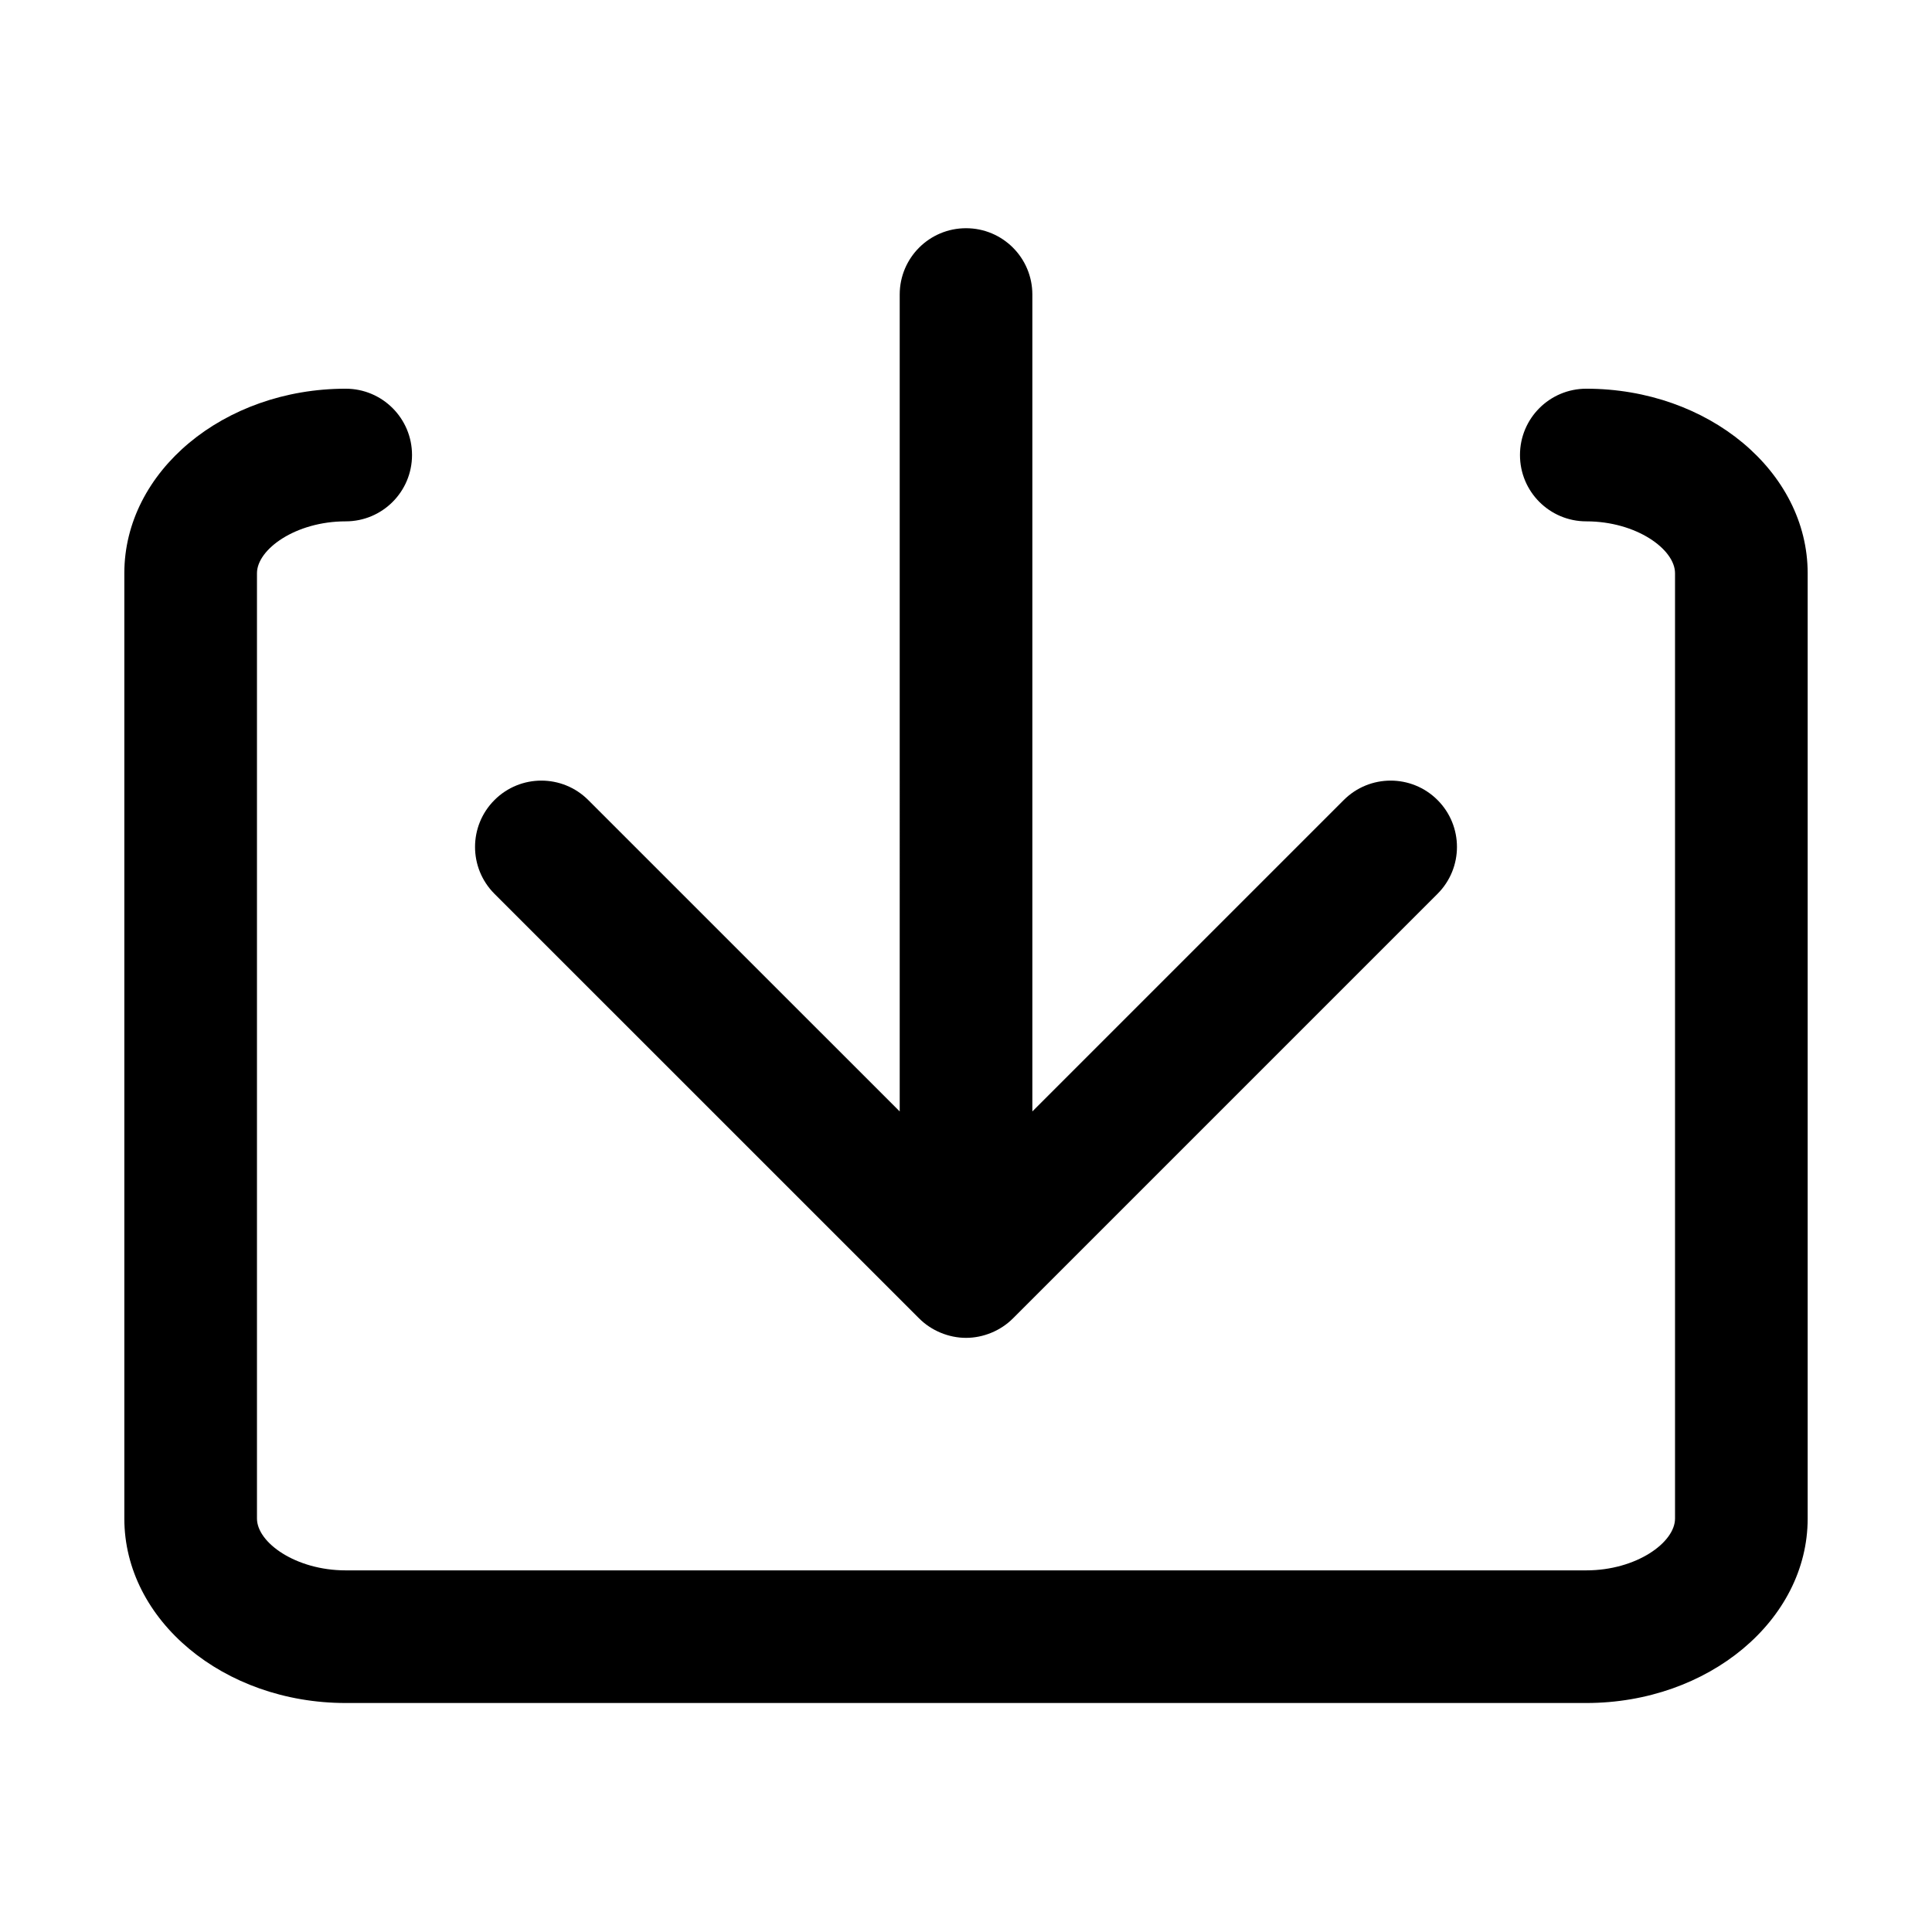 <?xml version="1.0" standalone="no"?><!DOCTYPE svg PUBLIC "-//W3C//DTD SVG 1.1//EN" "http://www.w3.org/Graphics/SVG/1.1/DTD/svg11.dtd"><svg t="1631518846741" class="icon" viewBox="0 0 1024 1024" version="1.1" xmlns="http://www.w3.org/2000/svg" p-id="2940" xmlns:xlink="http://www.w3.org/1999/xlink" width="200" height="200"><defs><style type="text/css"></style></defs><path d="M487.119 698.748c3.248 3.261 7.149 5.848 11.472 7.636 4.295 1.776 8.853 2.708 13.427 2.708 4.574 0 9.129-0.931 13.424-2.708 4.326-1.79 8.225-4.375 11.474-7.636l225.006-225.006c13.731-13.731 13.731-35.975 0-49.706-13.731-13.731-35.975-13.731-49.706 0L547.168 589.084 547.168 156.112c0-19.43-15.722-35.152-35.152-35.152s-35.152 15.722-35.152 35.152L476.865 589.09 311.785 424.038c-13.731-13.731-35.975-13.731-49.706 0s-13.731 35.975 0 49.706L487.119 698.748z" p-id="2941"></path><path d="M840.771 206.023c-19.43 0-35.152 15.722-35.152 35.152s15.722 35.152 35.152 35.152c26.501 0 47.028 14.795 47.028 27.496l0 501.043c0 12.701-20.528 27.461-47.028 27.461L183.229 832.328c-26.501 0-47.028-14.761-47.028-27.461L136.201 303.823c0-12.701 20.528-27.496 47.028-27.496 19.43 0 35.152-15.722 35.152-35.152s-15.722-35.152-35.152-35.152c-64.707 0-117.331 43.87-117.331 97.798l0 501.043c0 53.894 52.624 97.765 117.331 97.765l657.542 0c64.707 0 117.331-43.87 117.331-97.765L958.102 303.823C958.102 249.894 905.478 206.023 840.771 206.023z" p-id="2942"></path></svg>
